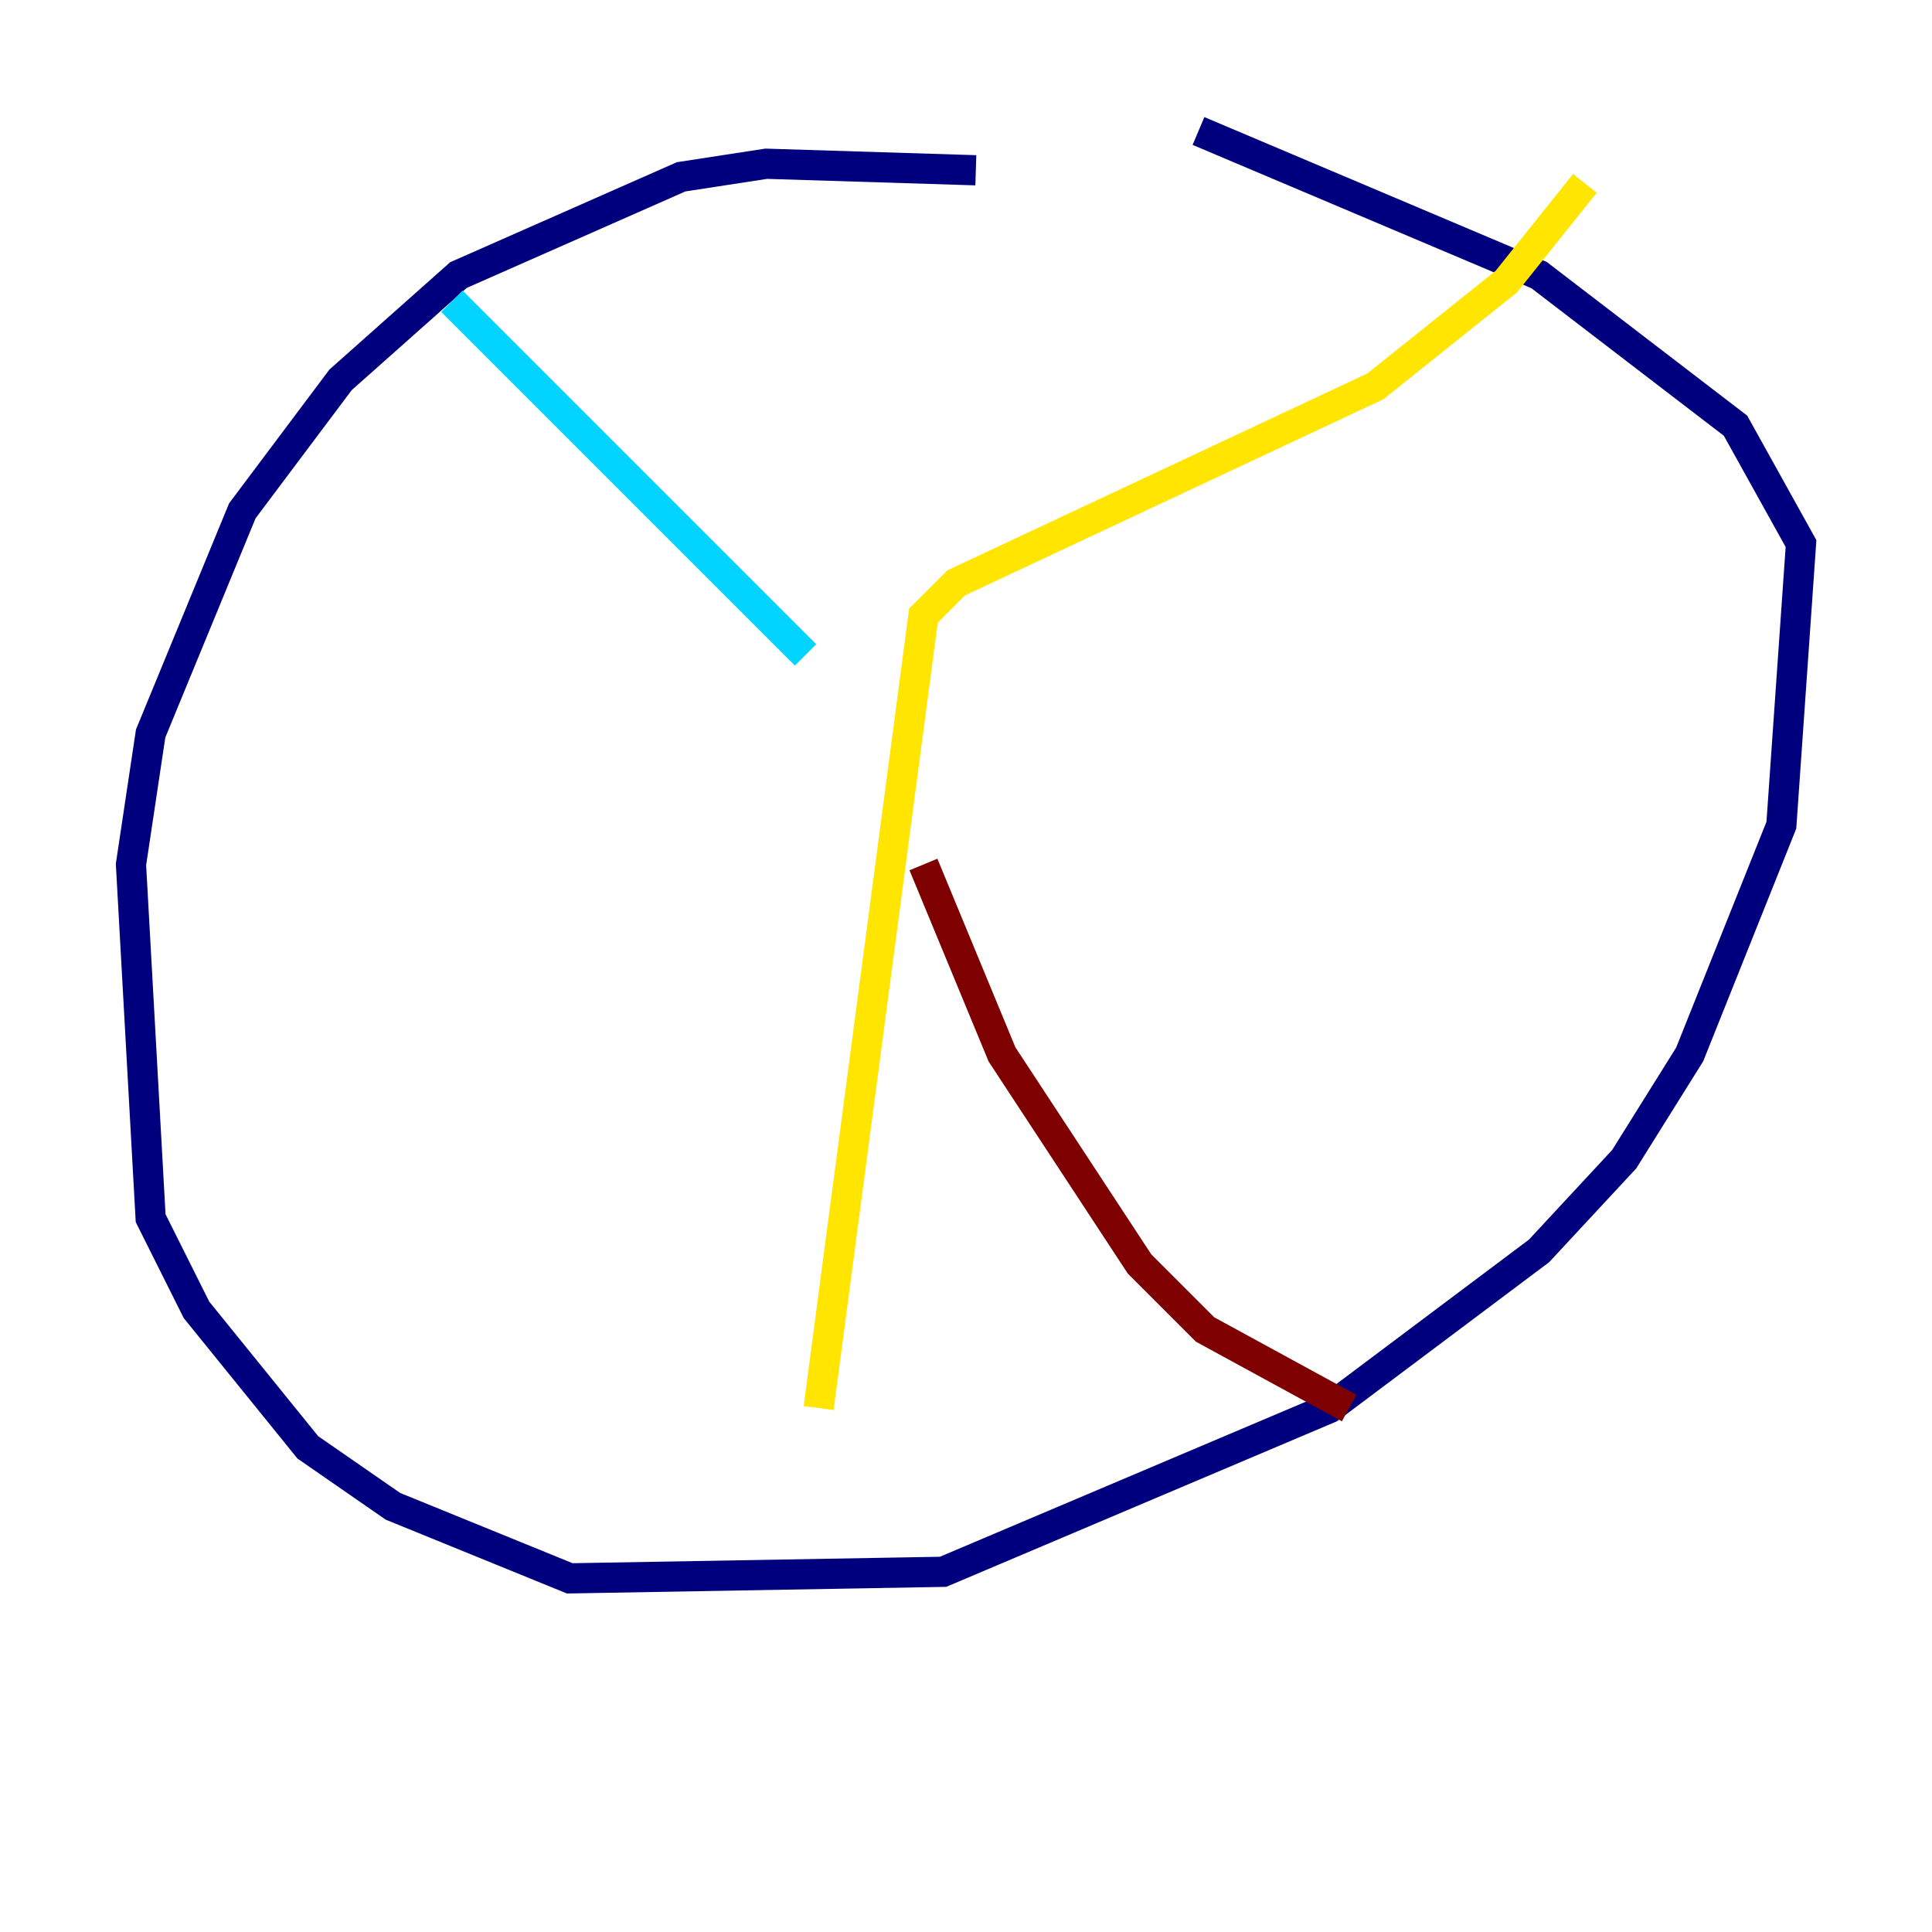 <?xml version="1.0" encoding="utf-8" ?>
<svg baseProfile="tiny" height="128" version="1.2" viewBox="0,0,128,128" width="128" xmlns="http://www.w3.org/2000/svg" xmlns:ev="http://www.w3.org/2001/xml-events" xmlns:xlink="http://www.w3.org/1999/xlink"><defs /><polyline fill="none" points="64.651,11.281 50.766,10.848 45.125,11.715 30.373,18.224 22.563,25.166 16.054,33.844 9.98,48.597 8.678,57.275 9.98,80.705 13.017,86.78 20.393,95.891 26.034,99.797 37.749,104.57 62.481,104.136 88.081,93.288 101.966,82.875 107.607,76.8 111.946,69.858 118.02,54.671 119.322,36.014 114.983,28.203 101.966,18.224 79.403,8.678" stroke="#00007f" stroke-width="2" /><polyline fill="none" points="29.939,19.959 53.37,43.39" stroke="#00d4ff" stroke-width="2" /><polyline fill="none" points="105.003,12.149 99.797,18.658 91.119,25.6 63.349,38.617 61.18,40.786 54.237,93.288" stroke="#ffe500" stroke-width="2" /><polyline fill="none" points="61.18,57.275 66.386,69.858 75.498,83.742 79.837,88.081 89.383,93.288" stroke="#7f0000" stroke-width="2" /></svg>